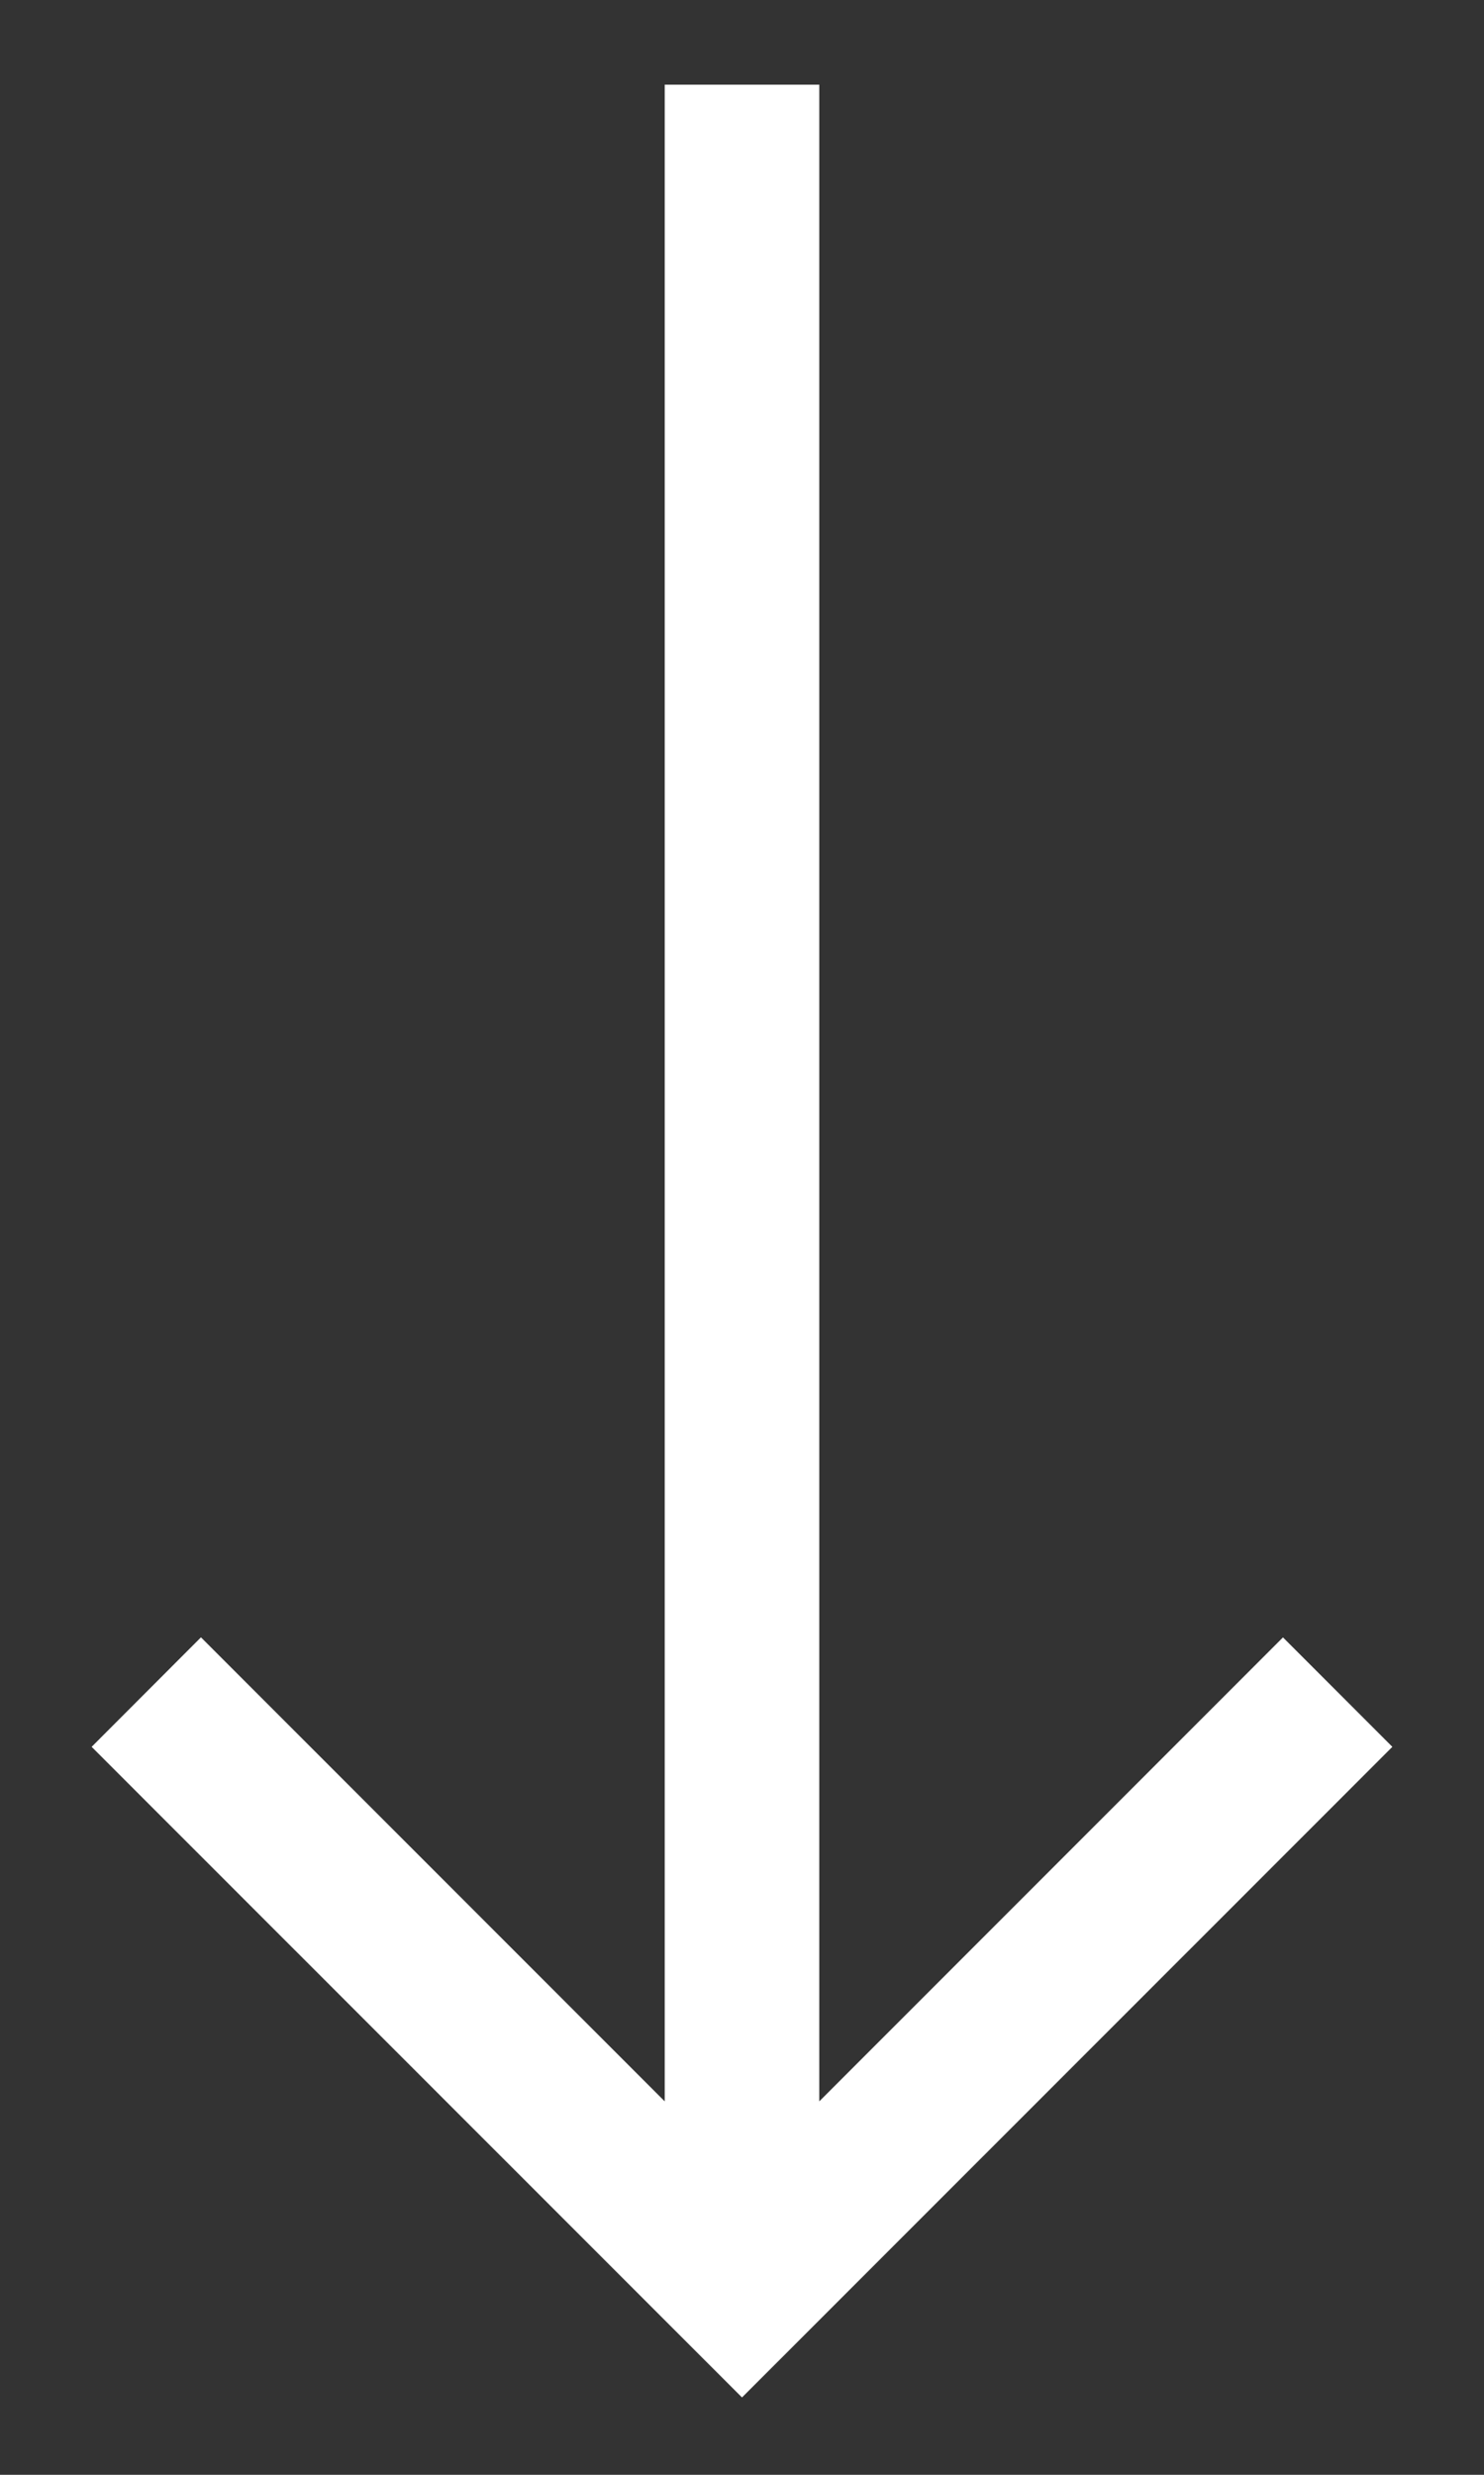 <svg width="12" height="20" viewBox="0 0 12 20" fill="none" xmlns="http://www.w3.org/2000/svg">
<rect x="0" y="0" width="12" height="20" fill="#333333" stroke="none"/>
<path d="M10.375 13.232L6.625 16.982V0.684H5.375V16.982L1.625 13.232L0.741 14.117L6 19.375L11.259 14.117L10.374 13.232H10.375Z" fill="white"/>
</svg>
